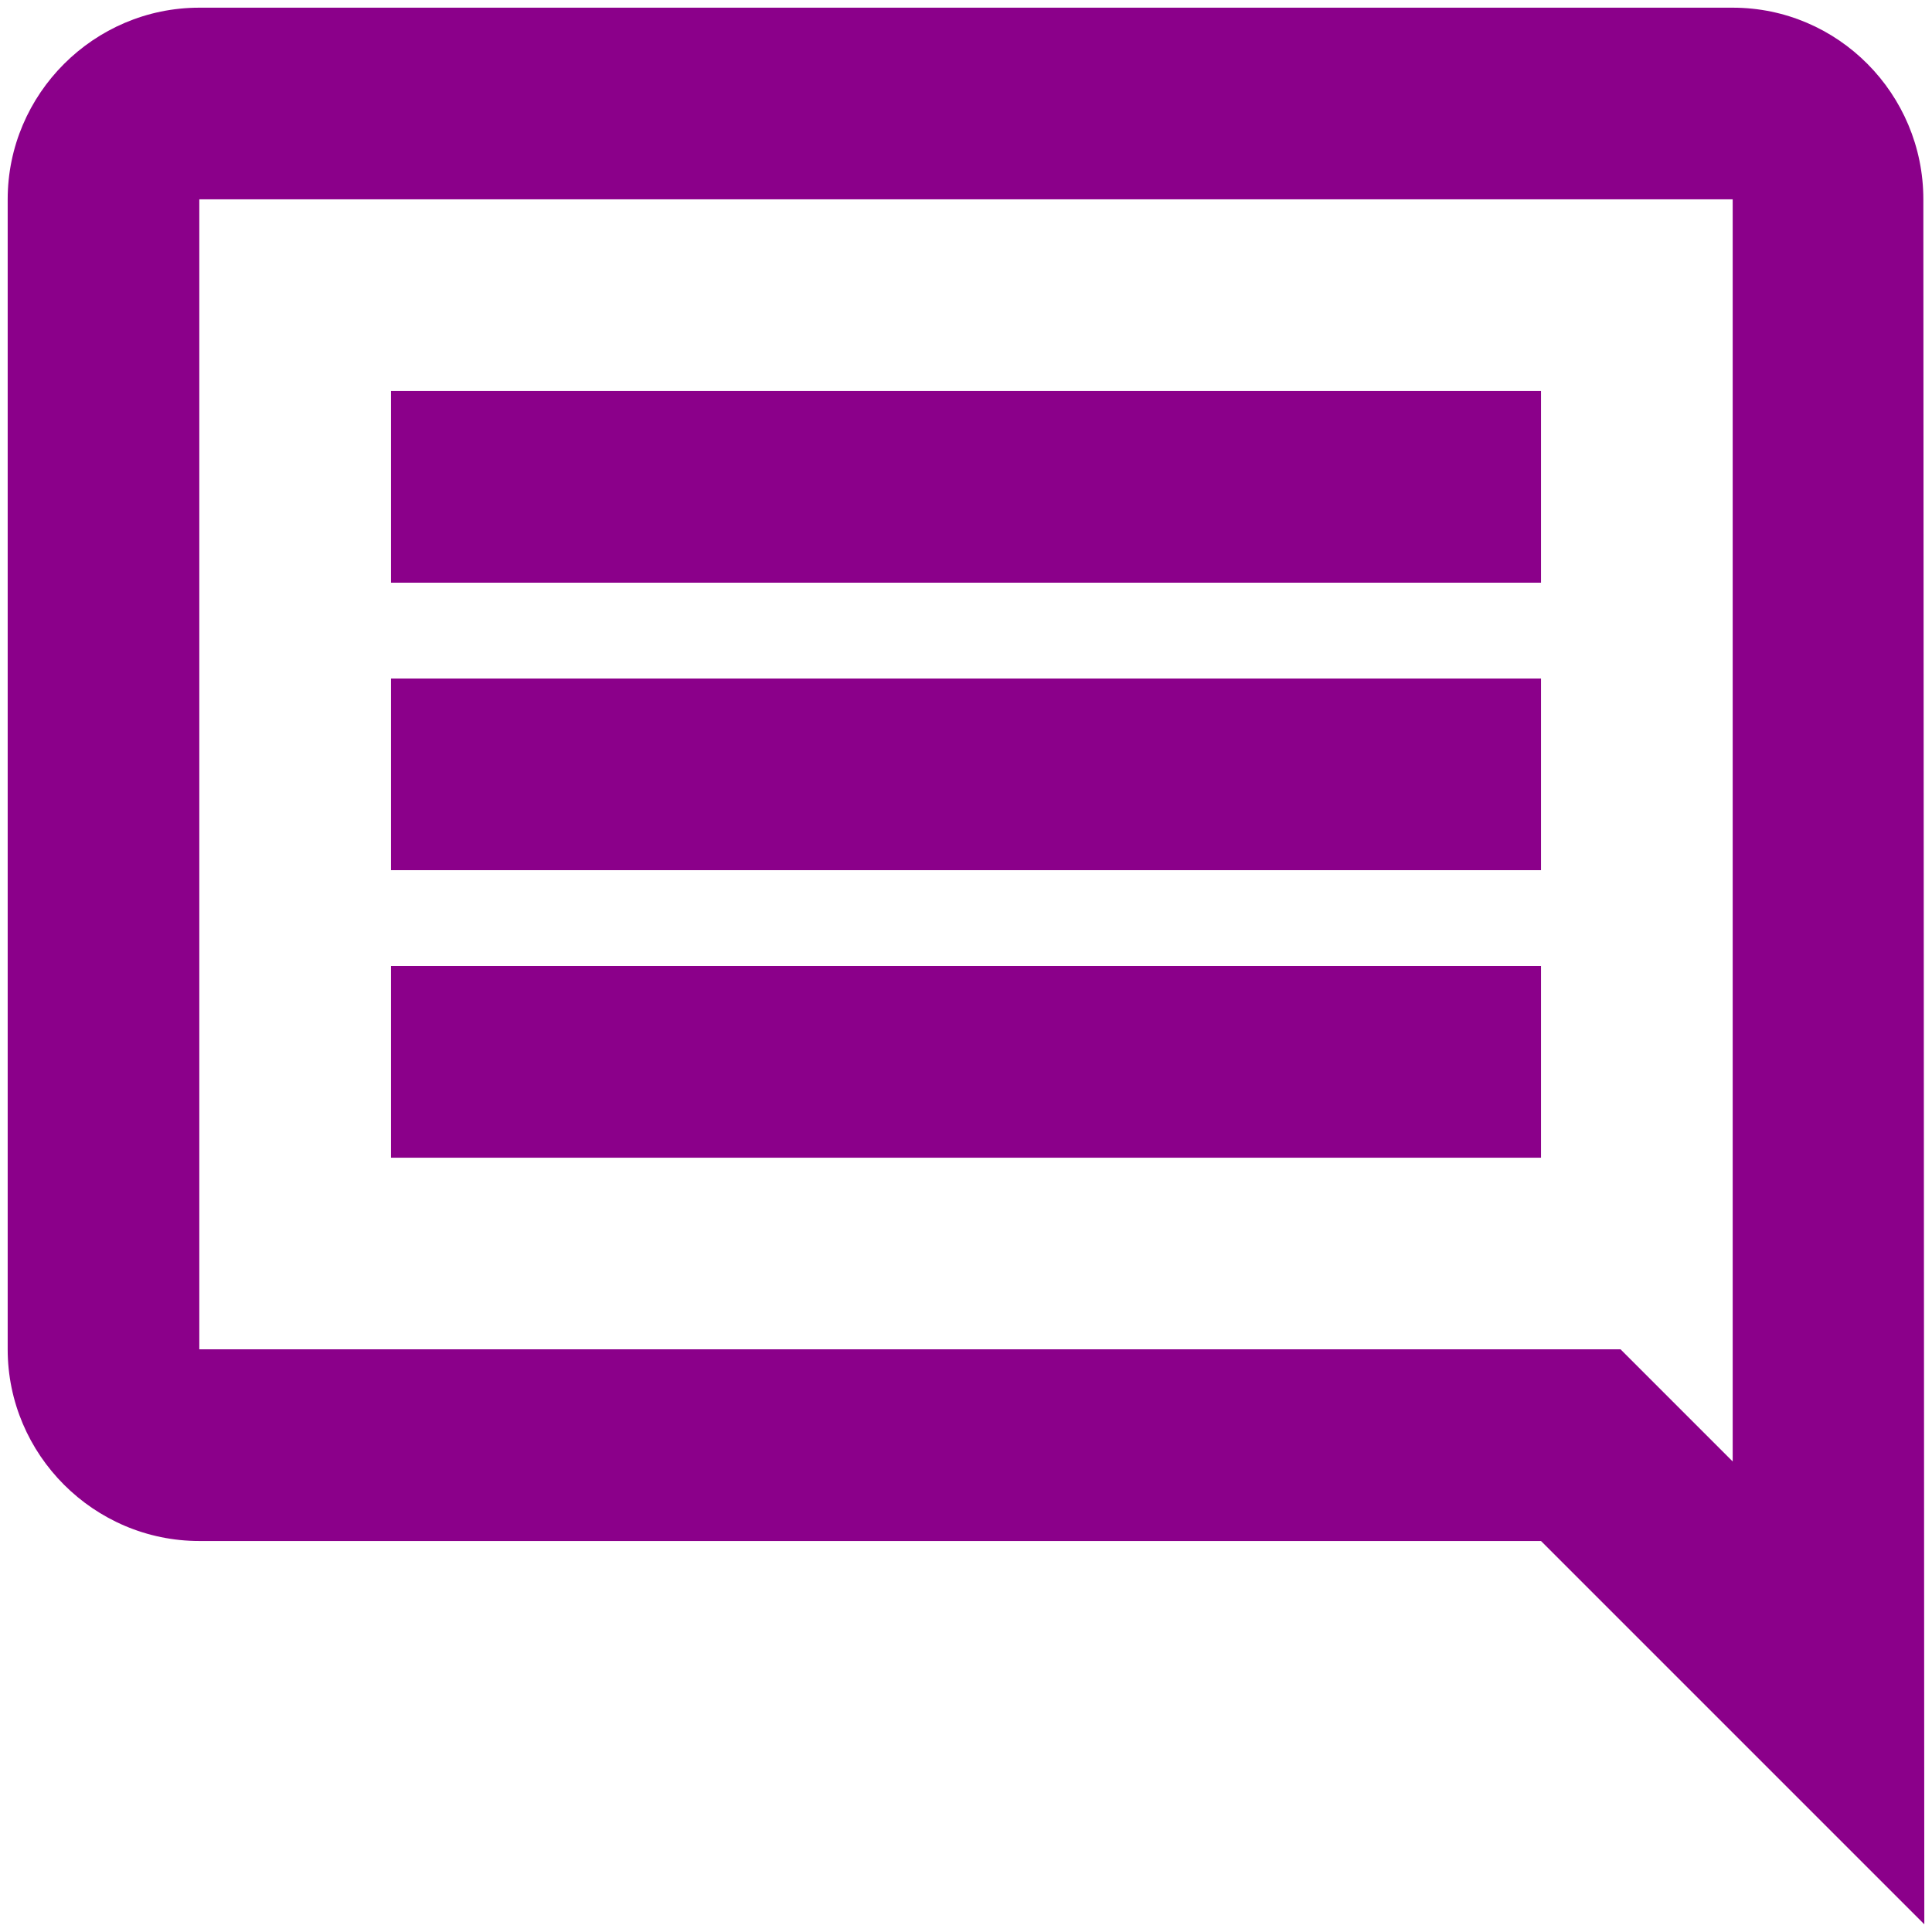 <svg width="42" height="42" viewBox="0 0 42 42" fill="none" xmlns="http://www.w3.org/2000/svg">
<path d="M41.812 4.333C41.812 2.042 39.958 0.167 37.667 0.167H4.333C2.042 0.167 0.167 2.042 0.167 4.333V29.333C0.167 31.625 2.042 33.5 4.333 33.5H33.5L41.833 41.833L41.812 4.333ZM37.667 4.333V31.771L35.229 29.333H4.333V4.333H37.667ZM8.5 21H33.5V25.167H8.5V21ZM8.5 14.75H33.5V18.917H8.5V14.75ZM8.5 8.5H33.5V12.667H8.5V8.5Z" fill="#8B008A"/>
</svg>
